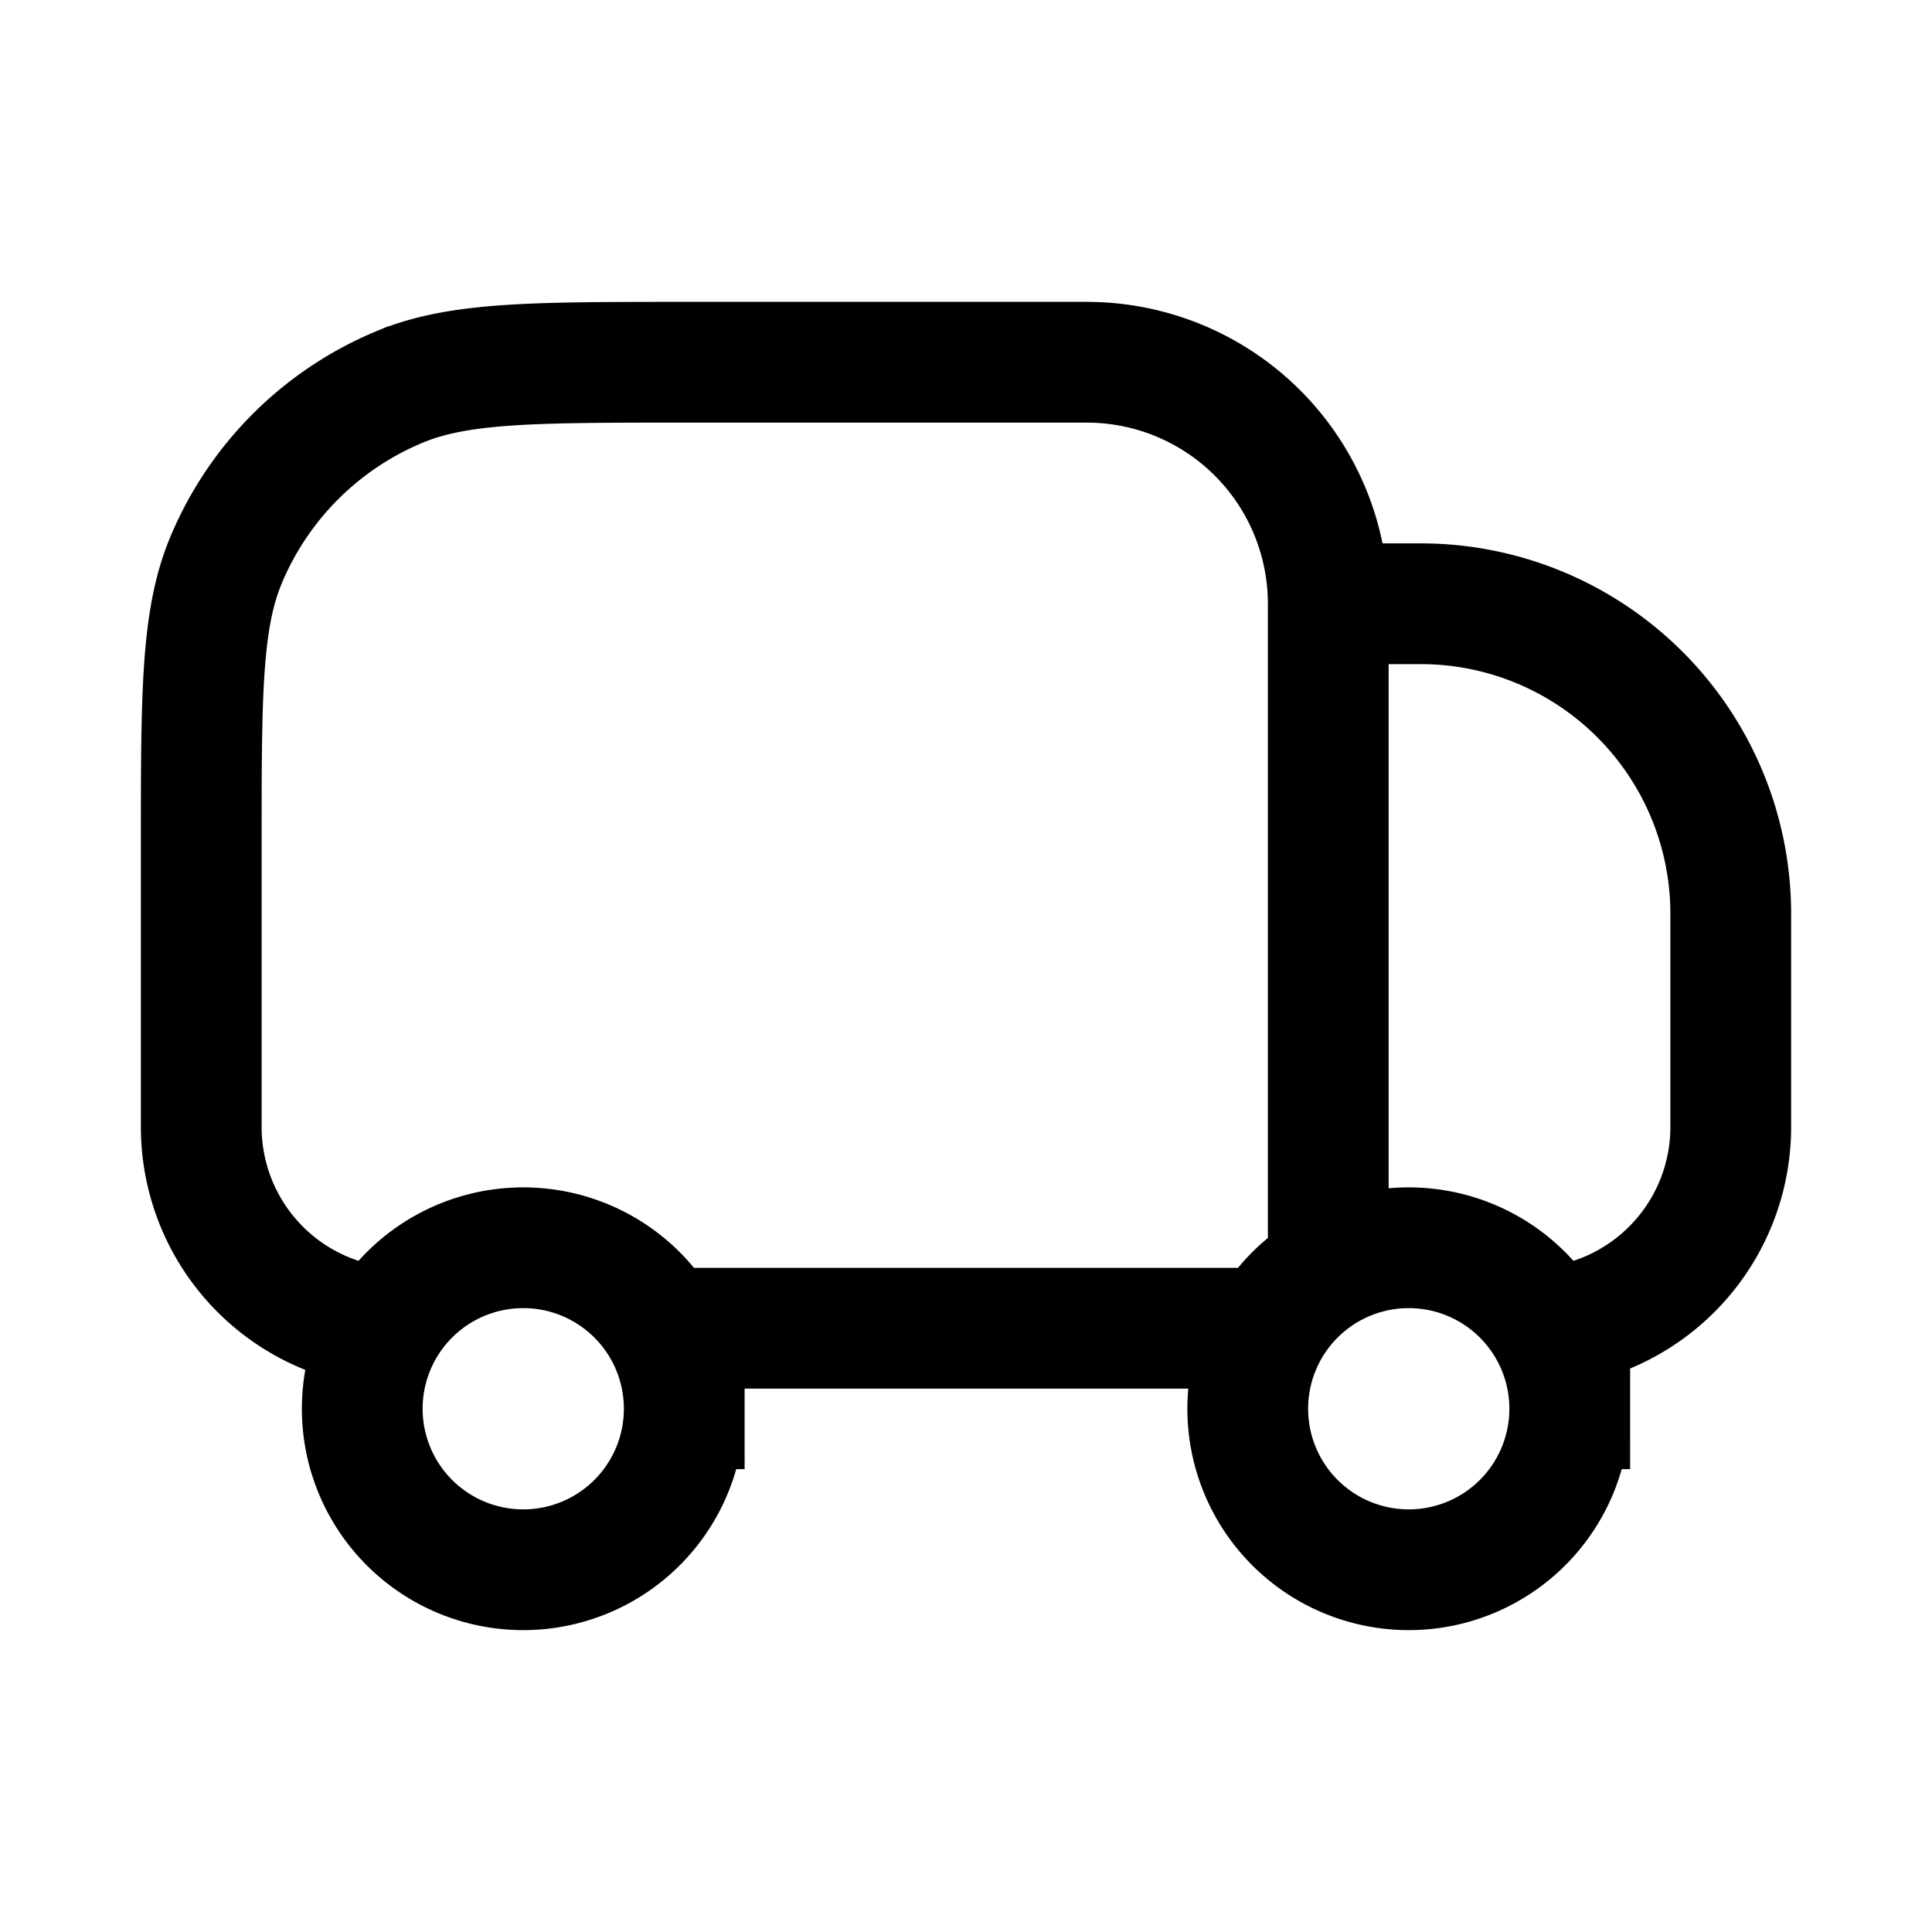 <svg xmlns="http://www.w3.org/2000/svg" width="24" height="24" fill="none">
    <path stroke="currentColor" stroke-width="1.5" d="M16.5 7.5a3 3 0 0 0-3-3h-5c-1.864 0-2.796 0-3.53.304A4 4 0 0 0 2.803 6.97C2.5 7.704 2.5 8.636 2.5 10.5V14A2.5 2.5 0 0 0 5 16.5m11.5-9V16m0-8.5h1.15a3.851 3.851 0 0 1 3.85 3.85V14a2.5 2.5 0 0 1-2.5 2.5m-3 0H8m.5 1a2 2 0 1 1-4 0 2 2 0 0 1 4 0Zm11 0a2 2 0 1 1-4 0 2 2 0 0 1 4 0Z"/>
</svg>